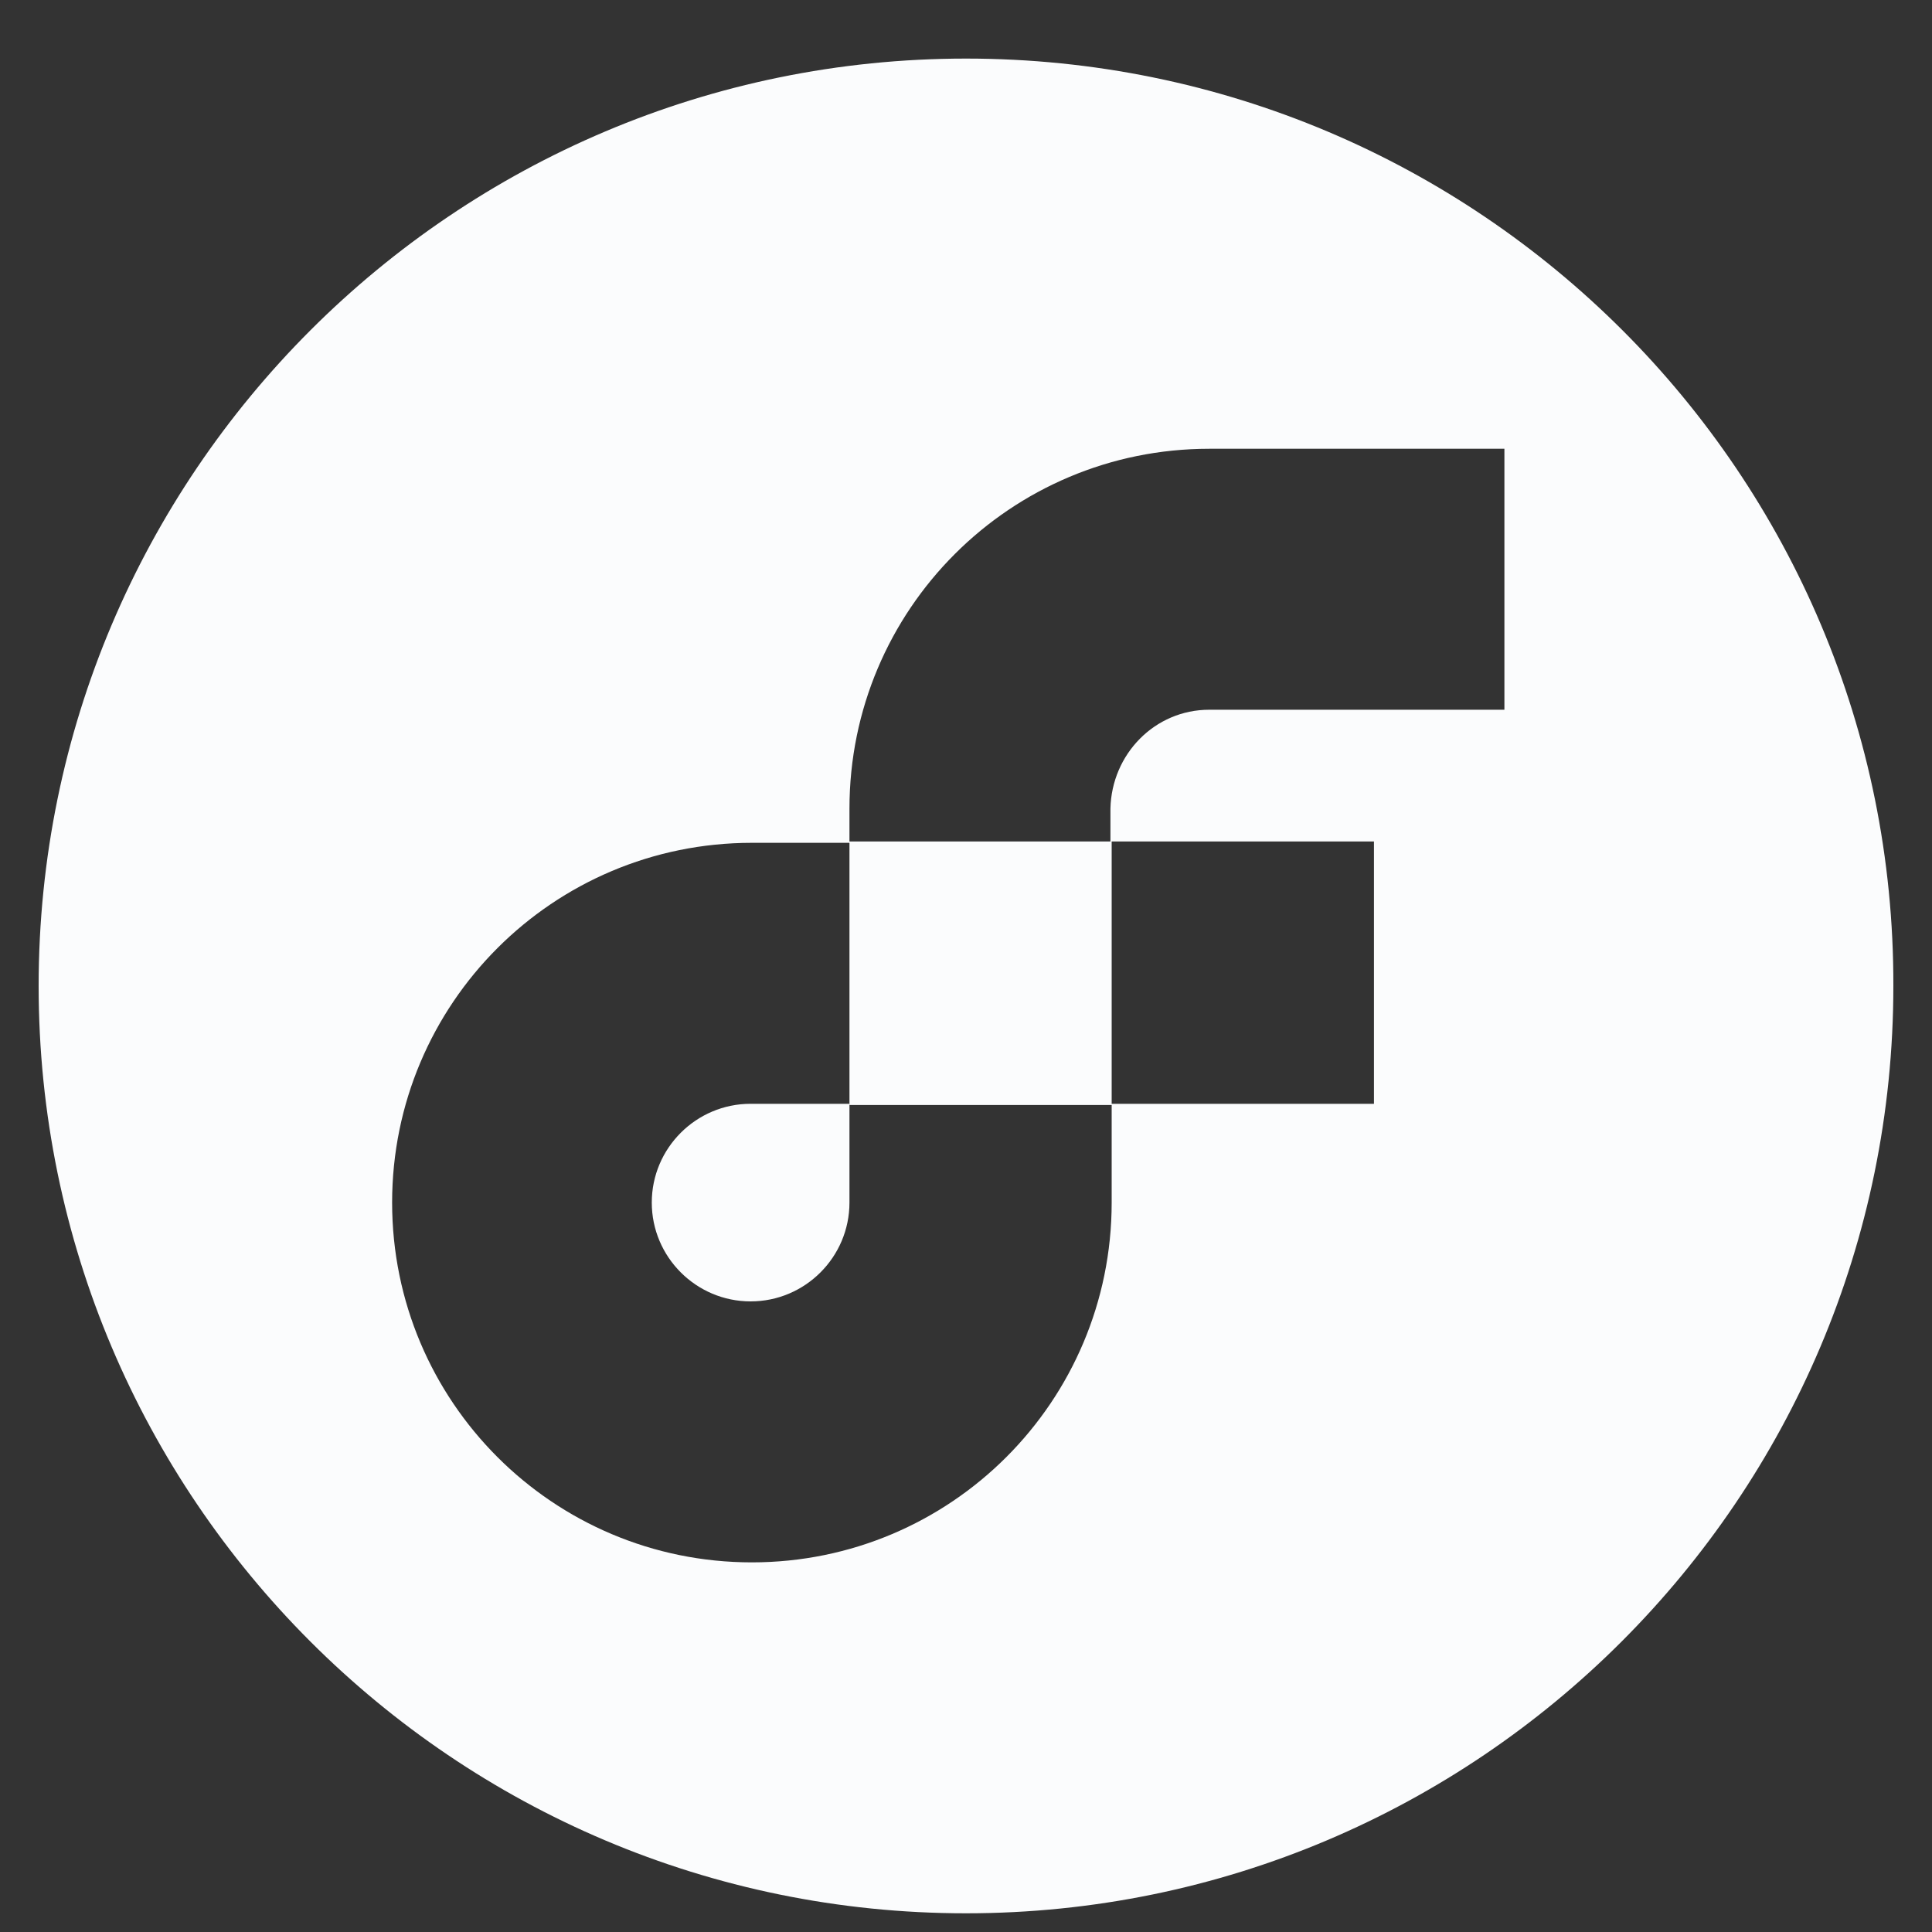 <svg width="25" height="25" viewBox="0 0 25 25" fill="none" xmlns="http://www.w3.org/2000/svg">
<rect x="0" y="0" width="25" height="25" fill="#333333" stroke="none"/>
<g clip-path="url(#clip0_5457_9804)">
<path d="M12.5 0.758C5.877 0.758 0.5 6.135 0.5 12.758C0.5 19.381 5.877 24.758 12.5 24.758C19.123 24.758 24.5 19.381 24.5 12.758C24.516 6.135 19.139 0.758 12.5 0.758ZM17.779 14.283H14.385V15.561C14.385 18.135 12.303 20.217 9.729 20.217C7.156 20.217 5.074 18.135 5.074 15.561C5.074 12.988 7.156 10.906 9.729 10.906H10.992V14.299H14.385V10.889H17.779V14.283ZM19.467 9.184H15.648C14.943 9.184 14.385 9.758 14.369 10.463V10.889H10.992V10.463C10.992 7.889 13.074 5.807 15.648 5.807H19.467V9.184Z" fill="#FBFCFD"/>
<path d="M9.713 14.283C9.008 14.283 8.434 14.857 8.434 15.561C8.434 16.266 9.008 16.84 9.713 16.84C10.418 16.84 10.992 16.266 10.992 15.561V14.283H9.713C9.713 14.266 9.713 14.266 9.713 14.283Z" fill="#FBFCFD"/>
</g>
<defs>
<clipPath id="clip0_5457_9804">
<rect width="24" height="24" fill="white" transform="translate(0.5 0.758)"/>
</clipPath>
</defs>
</svg>
